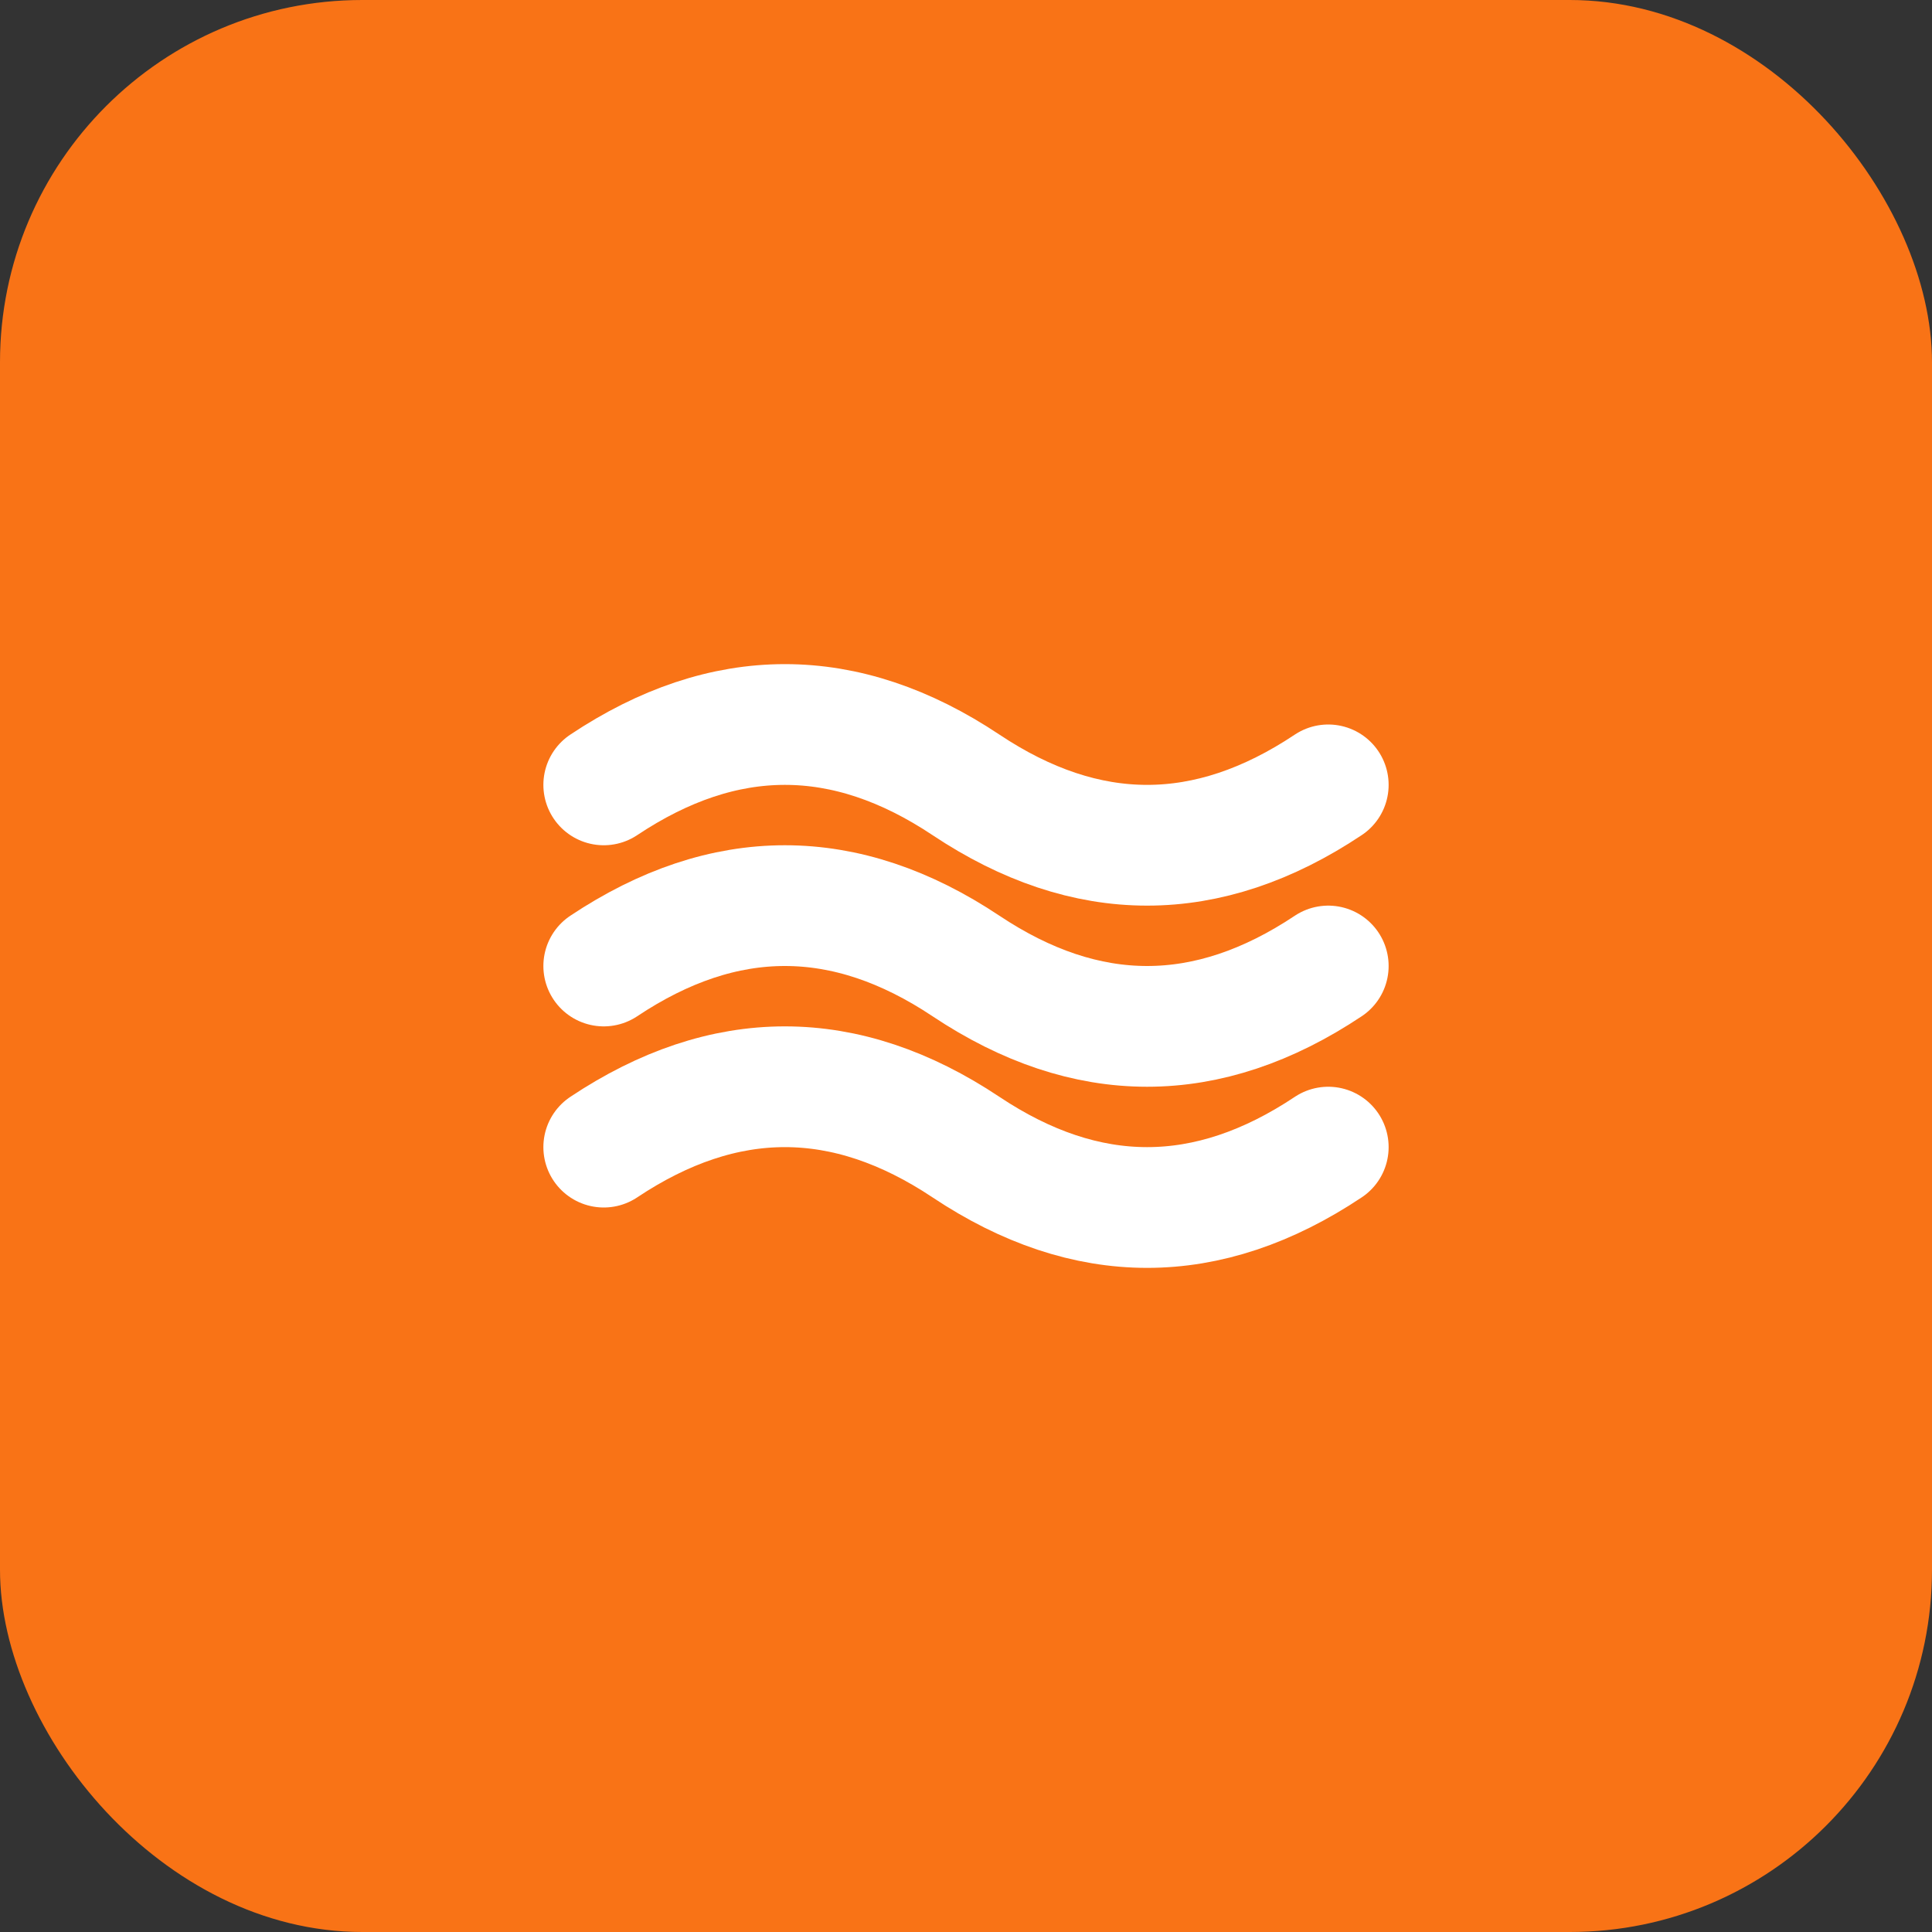 <svg width="32" height="32" viewBox="0 0 32 32" fill="none" xmlns="http://www.w3.org/2000/svg">
  <rect x="0" y="0" width="32" height="32" fill="#333333" stroke="none"/>
  <!-- Simple favicon: orange square with wave icon -->
  <rect width="32" height="32" rx="6" fill="#F97316"/>
  <g transform="translate(16, 16)">
    <path d="M-6,-3 Q-3,-5 0,-3 Q3,-1 6,-3" stroke="#FFFFFF" stroke-width="2" fill="none" stroke-linecap="round"/>
    <path d="M-6,0 Q-3,-2 0,0 Q3,2 6,0" stroke="#FFFFFF" stroke-width="2" fill="none" stroke-linecap="round"/>
    <path d="M-6,3 Q-3,1 0,3 Q3,5 6,3" stroke="#FFFFFF" stroke-width="2" fill="none" stroke-linecap="round"/>
  </g>
</svg>
